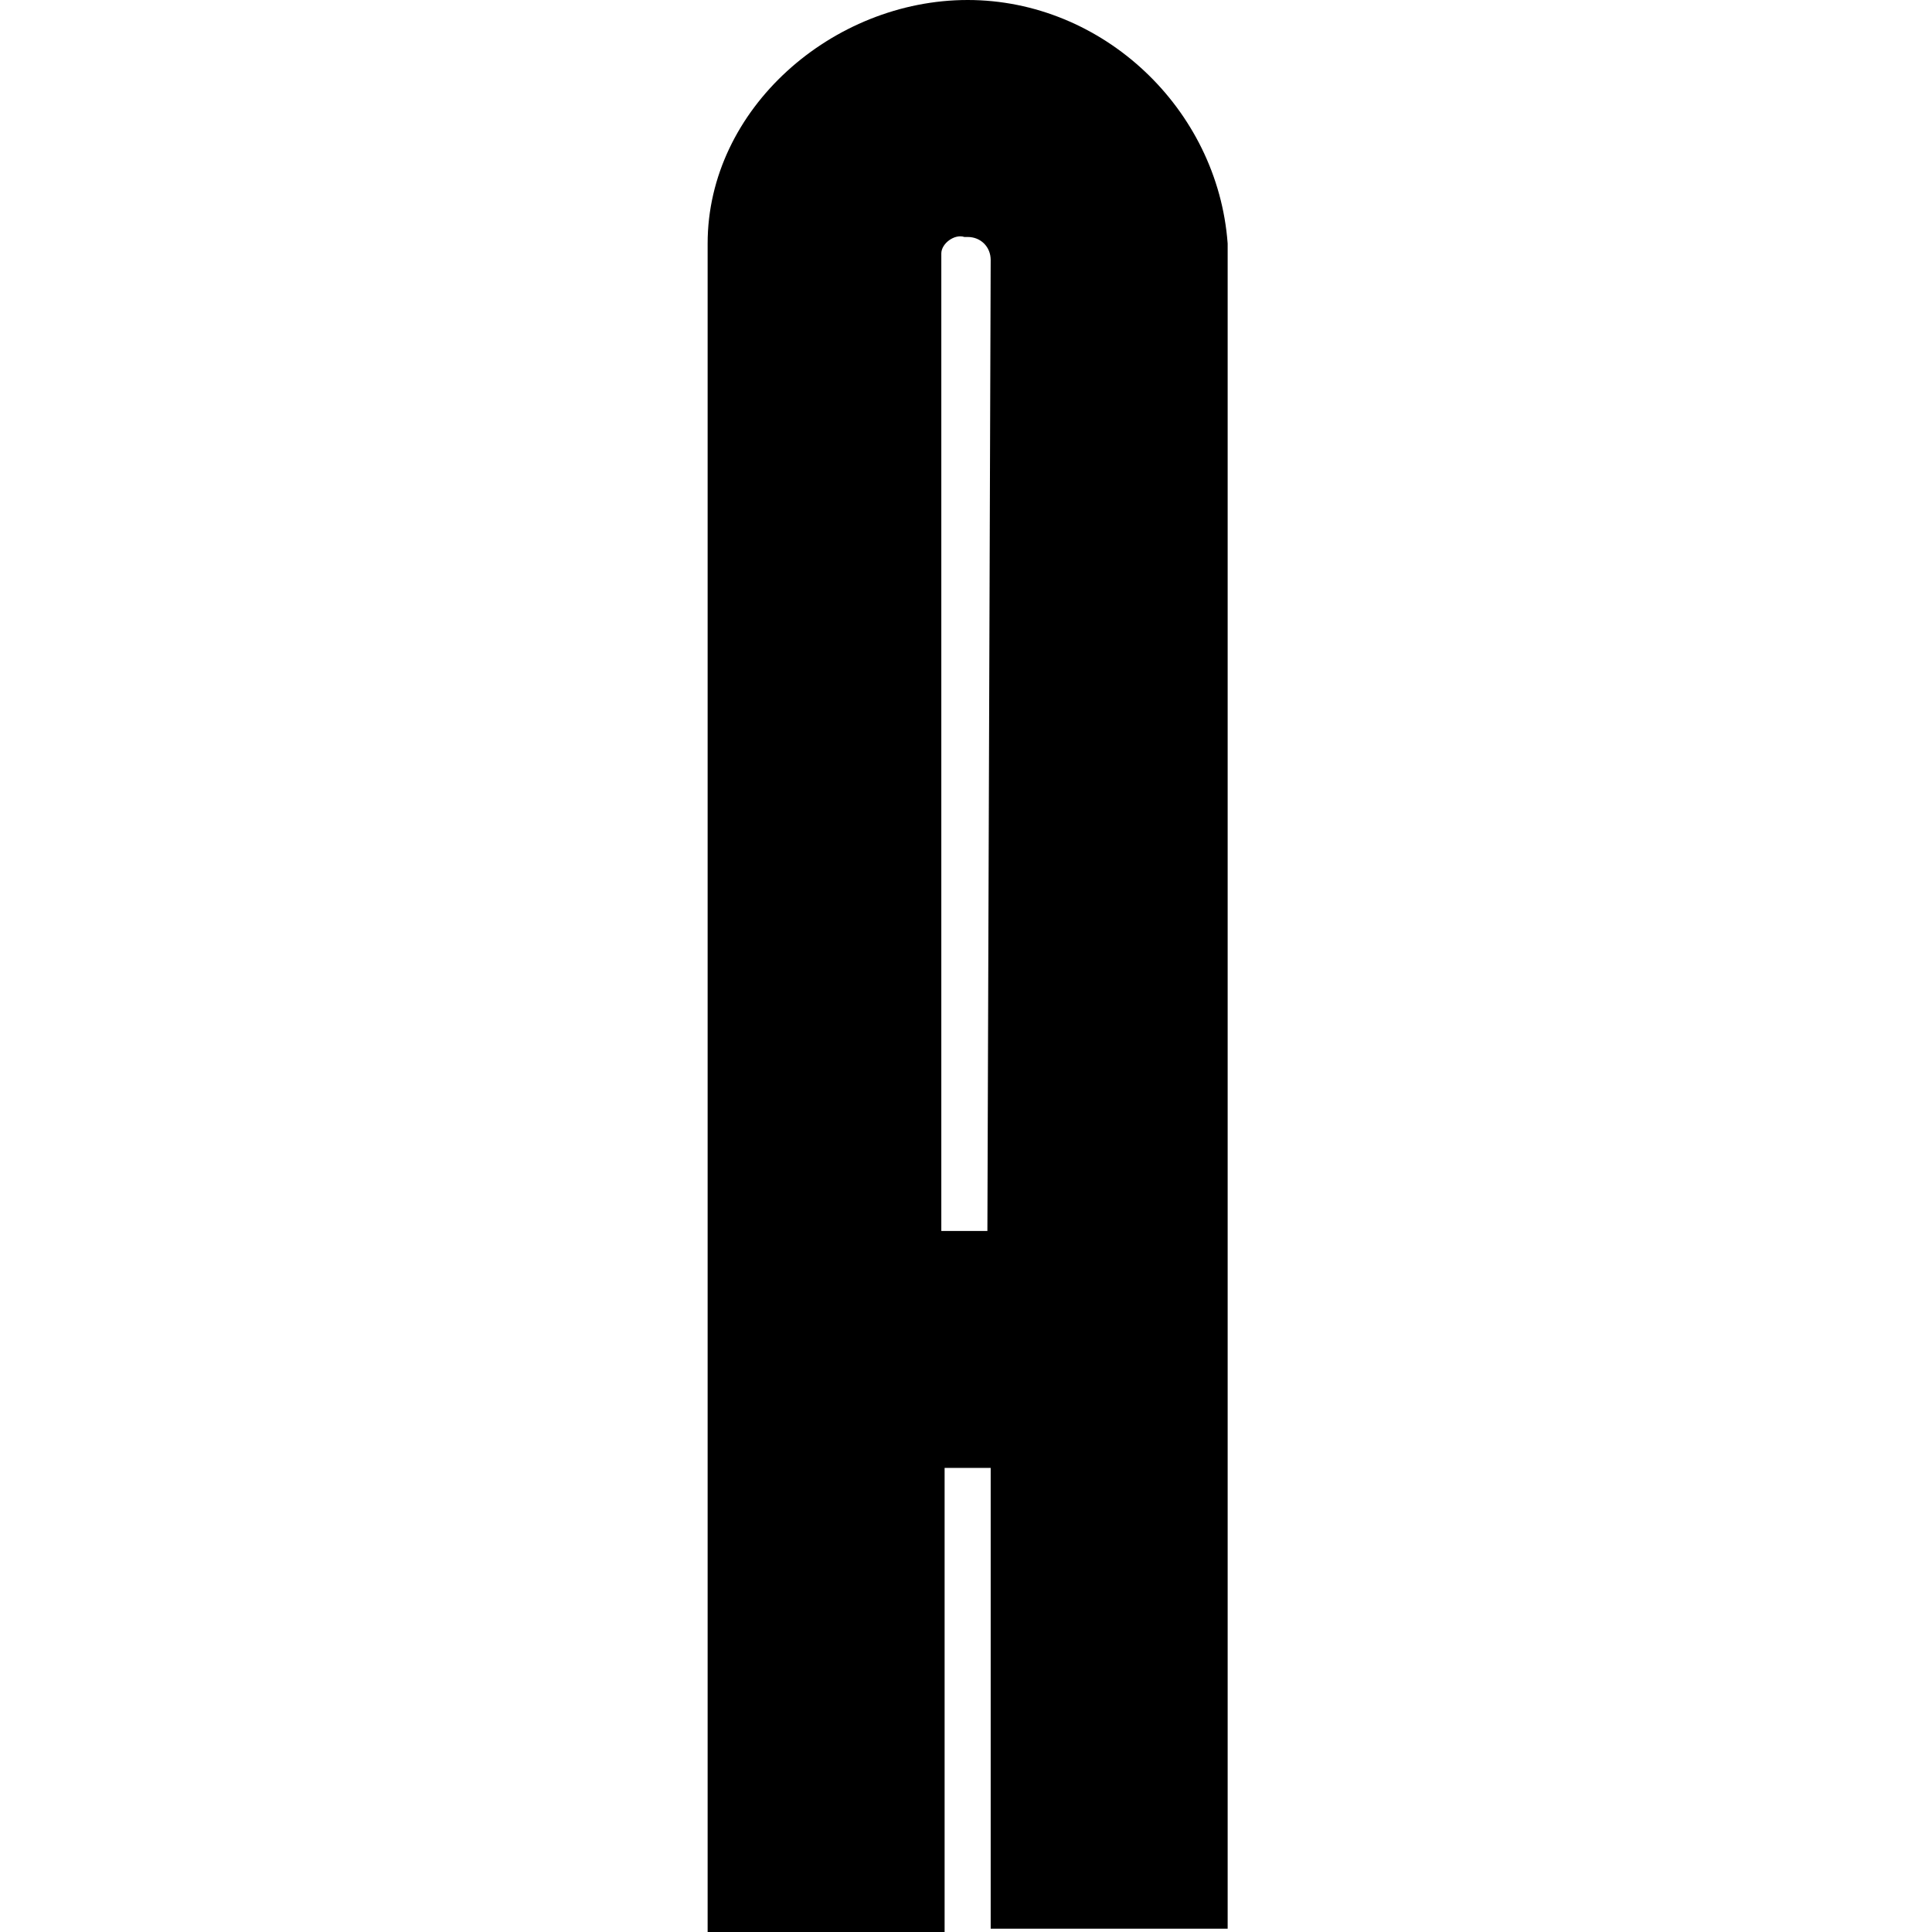 <?xml version="1.0" encoding="UTF-8"?> <!-- Generator: Adobe Illustrator 23.1.1, SVG Export Plug-In . SVG Version: 6.00 Build 0) --> <svg xmlns="http://www.w3.org/2000/svg" xmlns:xlink="http://www.w3.org/1999/xlink" id="Layer_1" x="0px" y="0px" viewBox="0 0 58.7 58.7" style="enable-background:new 0 0 58.7 58.7;" xml:space="preserve"> <path d="M37.3,7.4v51.2h-7.2V44.6h-1.4v14.1h-7.2V7.4c0-4.1,3.8-7.4,7.9-7.4C33.5,0,37,3.3,37.3,7.4z M30.1,7.9 c0-0.4-0.3-0.7-0.7-0.7c0,0,0,0-0.1,0c-0.3-0.1-0.7,0.2-0.7,0.5c0,0.1,0,0.1,0,0.2v29.5h1.4L30.1,7.9z"></path> </svg> 